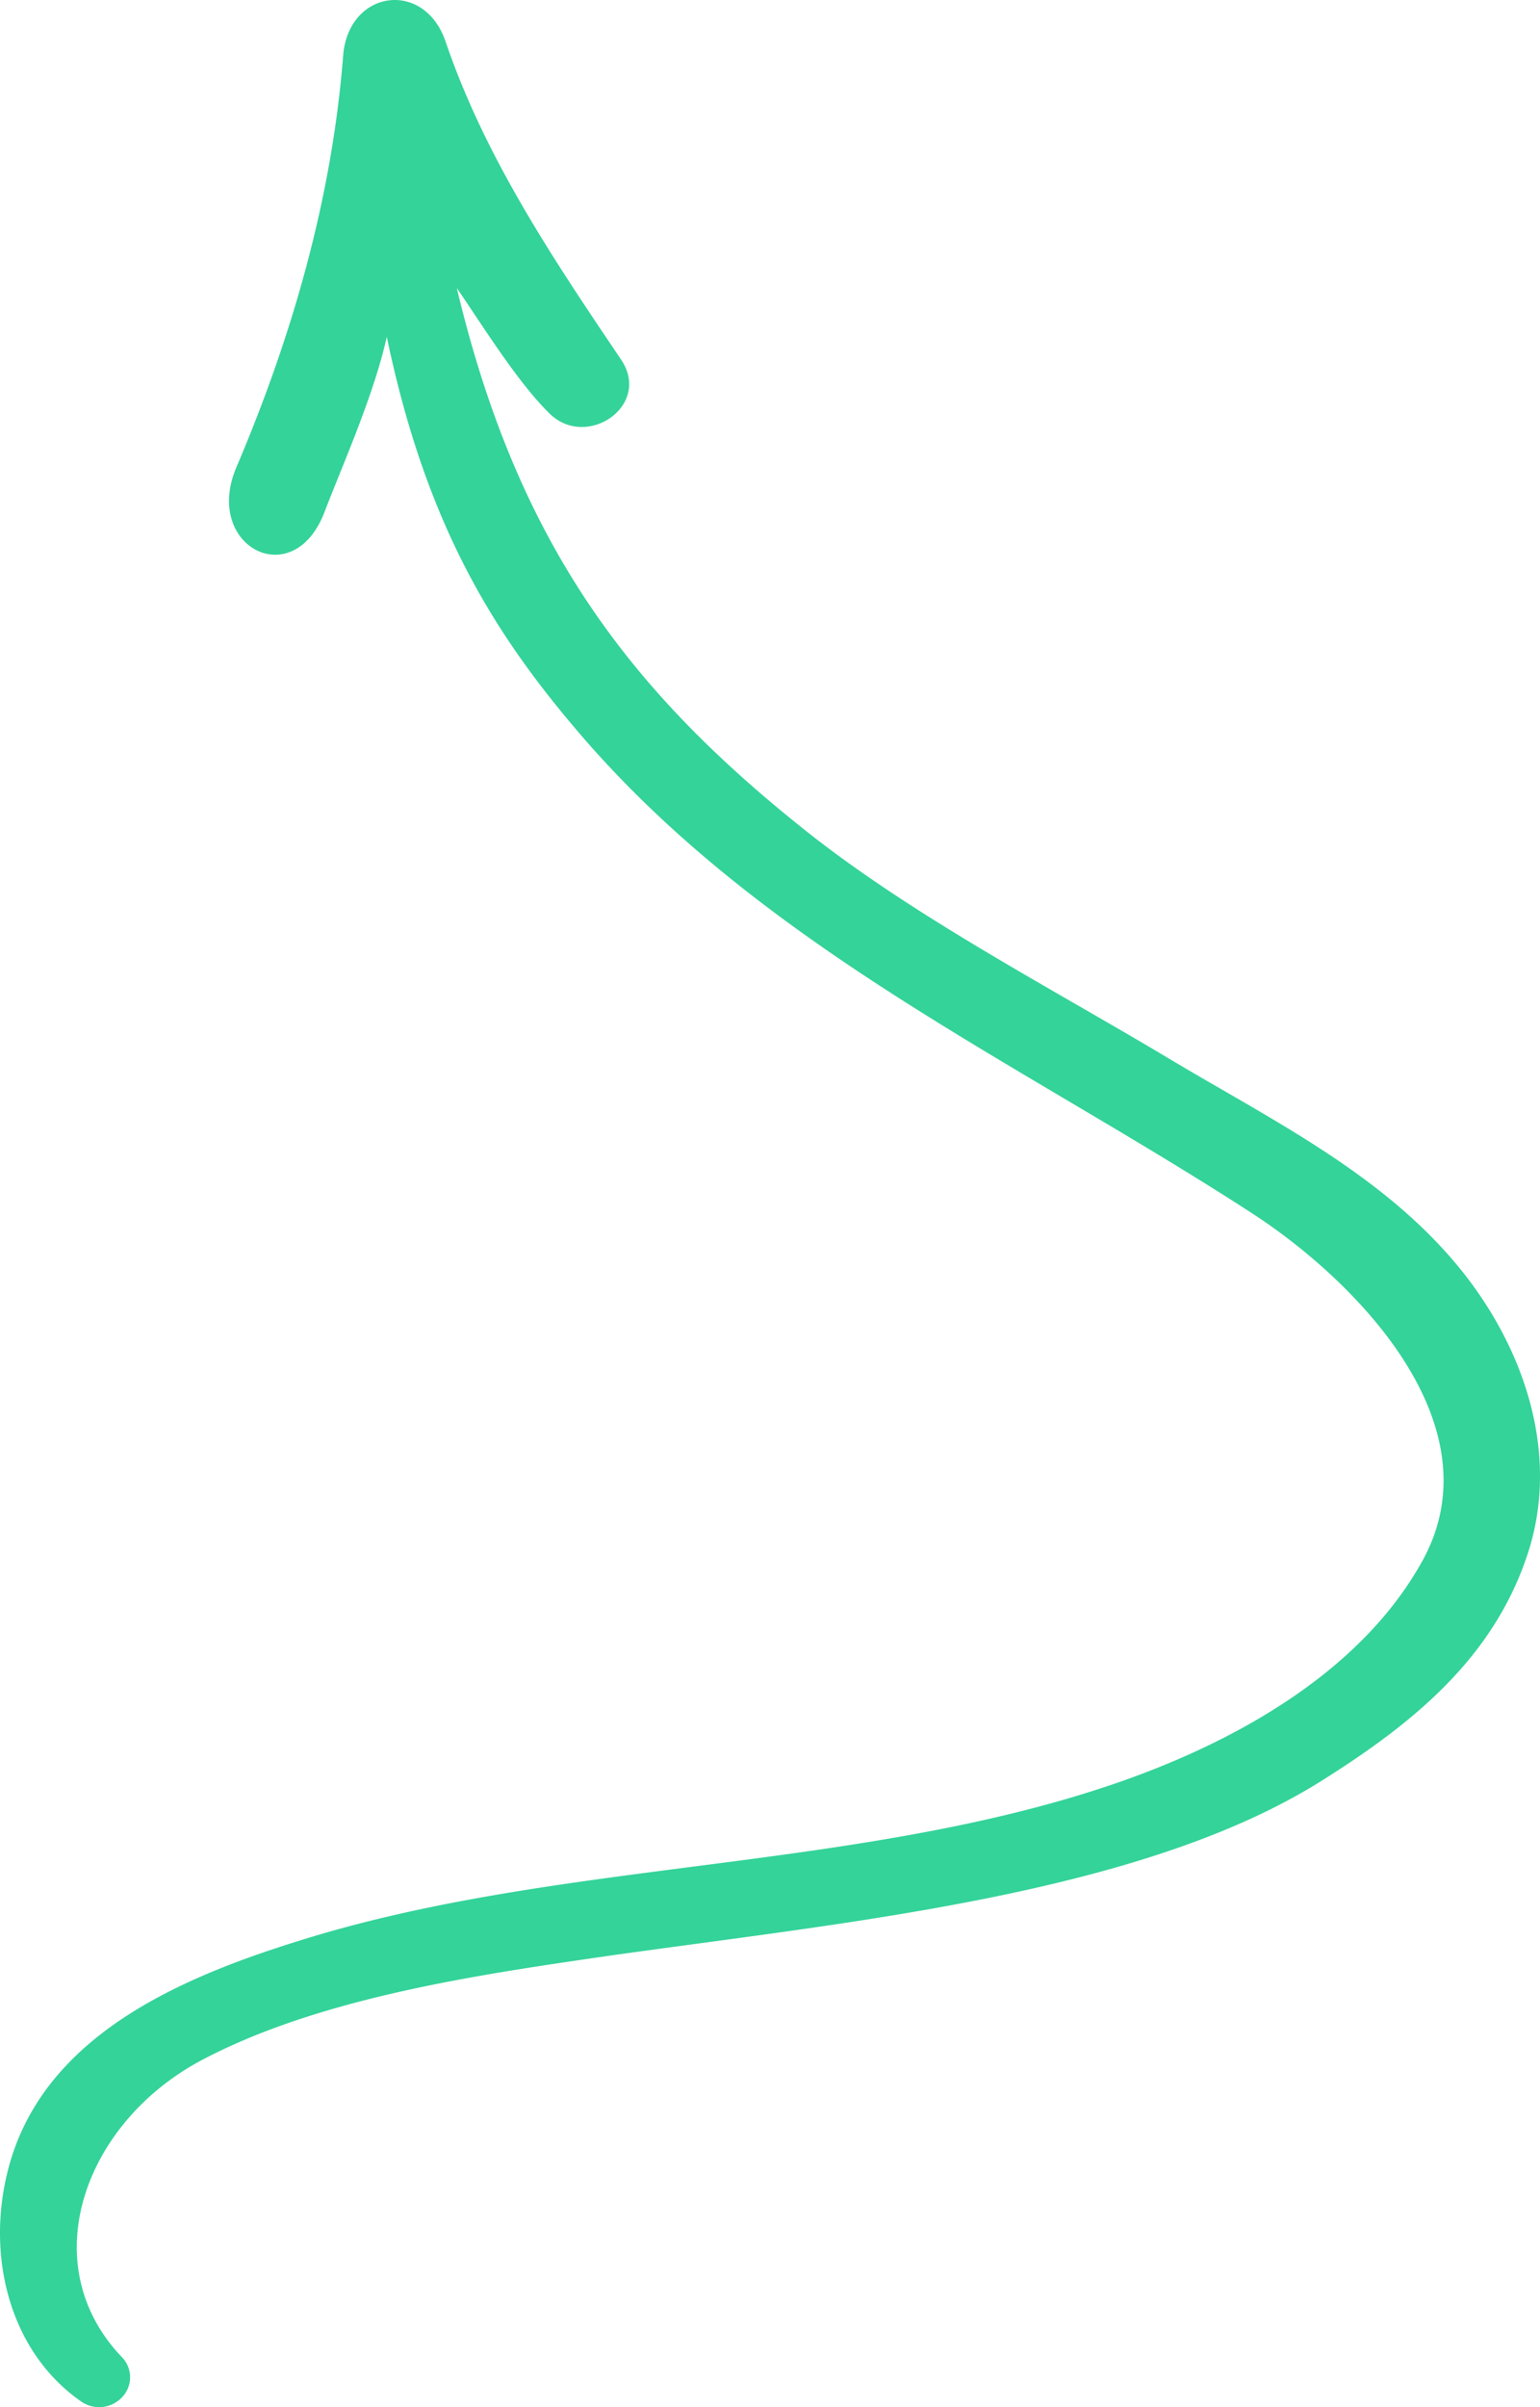 <svg viewBox="0 0 256 400" xmlns="http://www.w3.org/2000/svg">
  <path d="M244.36 212.936c-12.701-16.933-32.002-26.254-49.791-36.882-19.857-11.895-42.893-23.838-60.985-38.294-28.877-23.032-47.52-47.311-57.65-89.9 4.233 6.147 10.031 15.575 15.424 20.865 6.148 6.044 17.032-1.309 11.892-8.967C91.91 42.978 80.62 26.149 74.068 6.9 70.49-3.529 57.843-1.665 57.037 9.32c-1.865 23.632-8.467 46.558-17.74 68.327-5.594 13.148 9.469 21.063 14.66 7.407 2.72-7.159 8.22-19.408 10.337-29.087 6.688 31.994 18.243 50.096 33.312 67.38 30.49 34.715 72.37 53.507 110.57 78.295 17.236 11.186 40.572 34.927 28.427 57.45-10.13 18.592-30.94 30.136-50.09 36.882-42.232 14.814-91.071 12.955-133.757 25.6-20.562 6.147-44.502 15.468-51.053 37.64-4.349 14.94-.35 31.395 11.773 39.837a5.233 5.233 0 007.174-1.12h.002a4.788 4.788 0 00-.346-6.195c-14.883-15.492-6.33-39.106 13.344-49.462 19.51-10.271 45.41-14.062 66.879-17.181 40.065-5.7 88.96-10.157 119.24-29.222 15.215-9.58 28.679-20.458 34.323-38.093 4.94-15.62-.208-32.092-9.733-44.84z" fill="#34d399" fill-rule="nonzero"/>
</svg>
